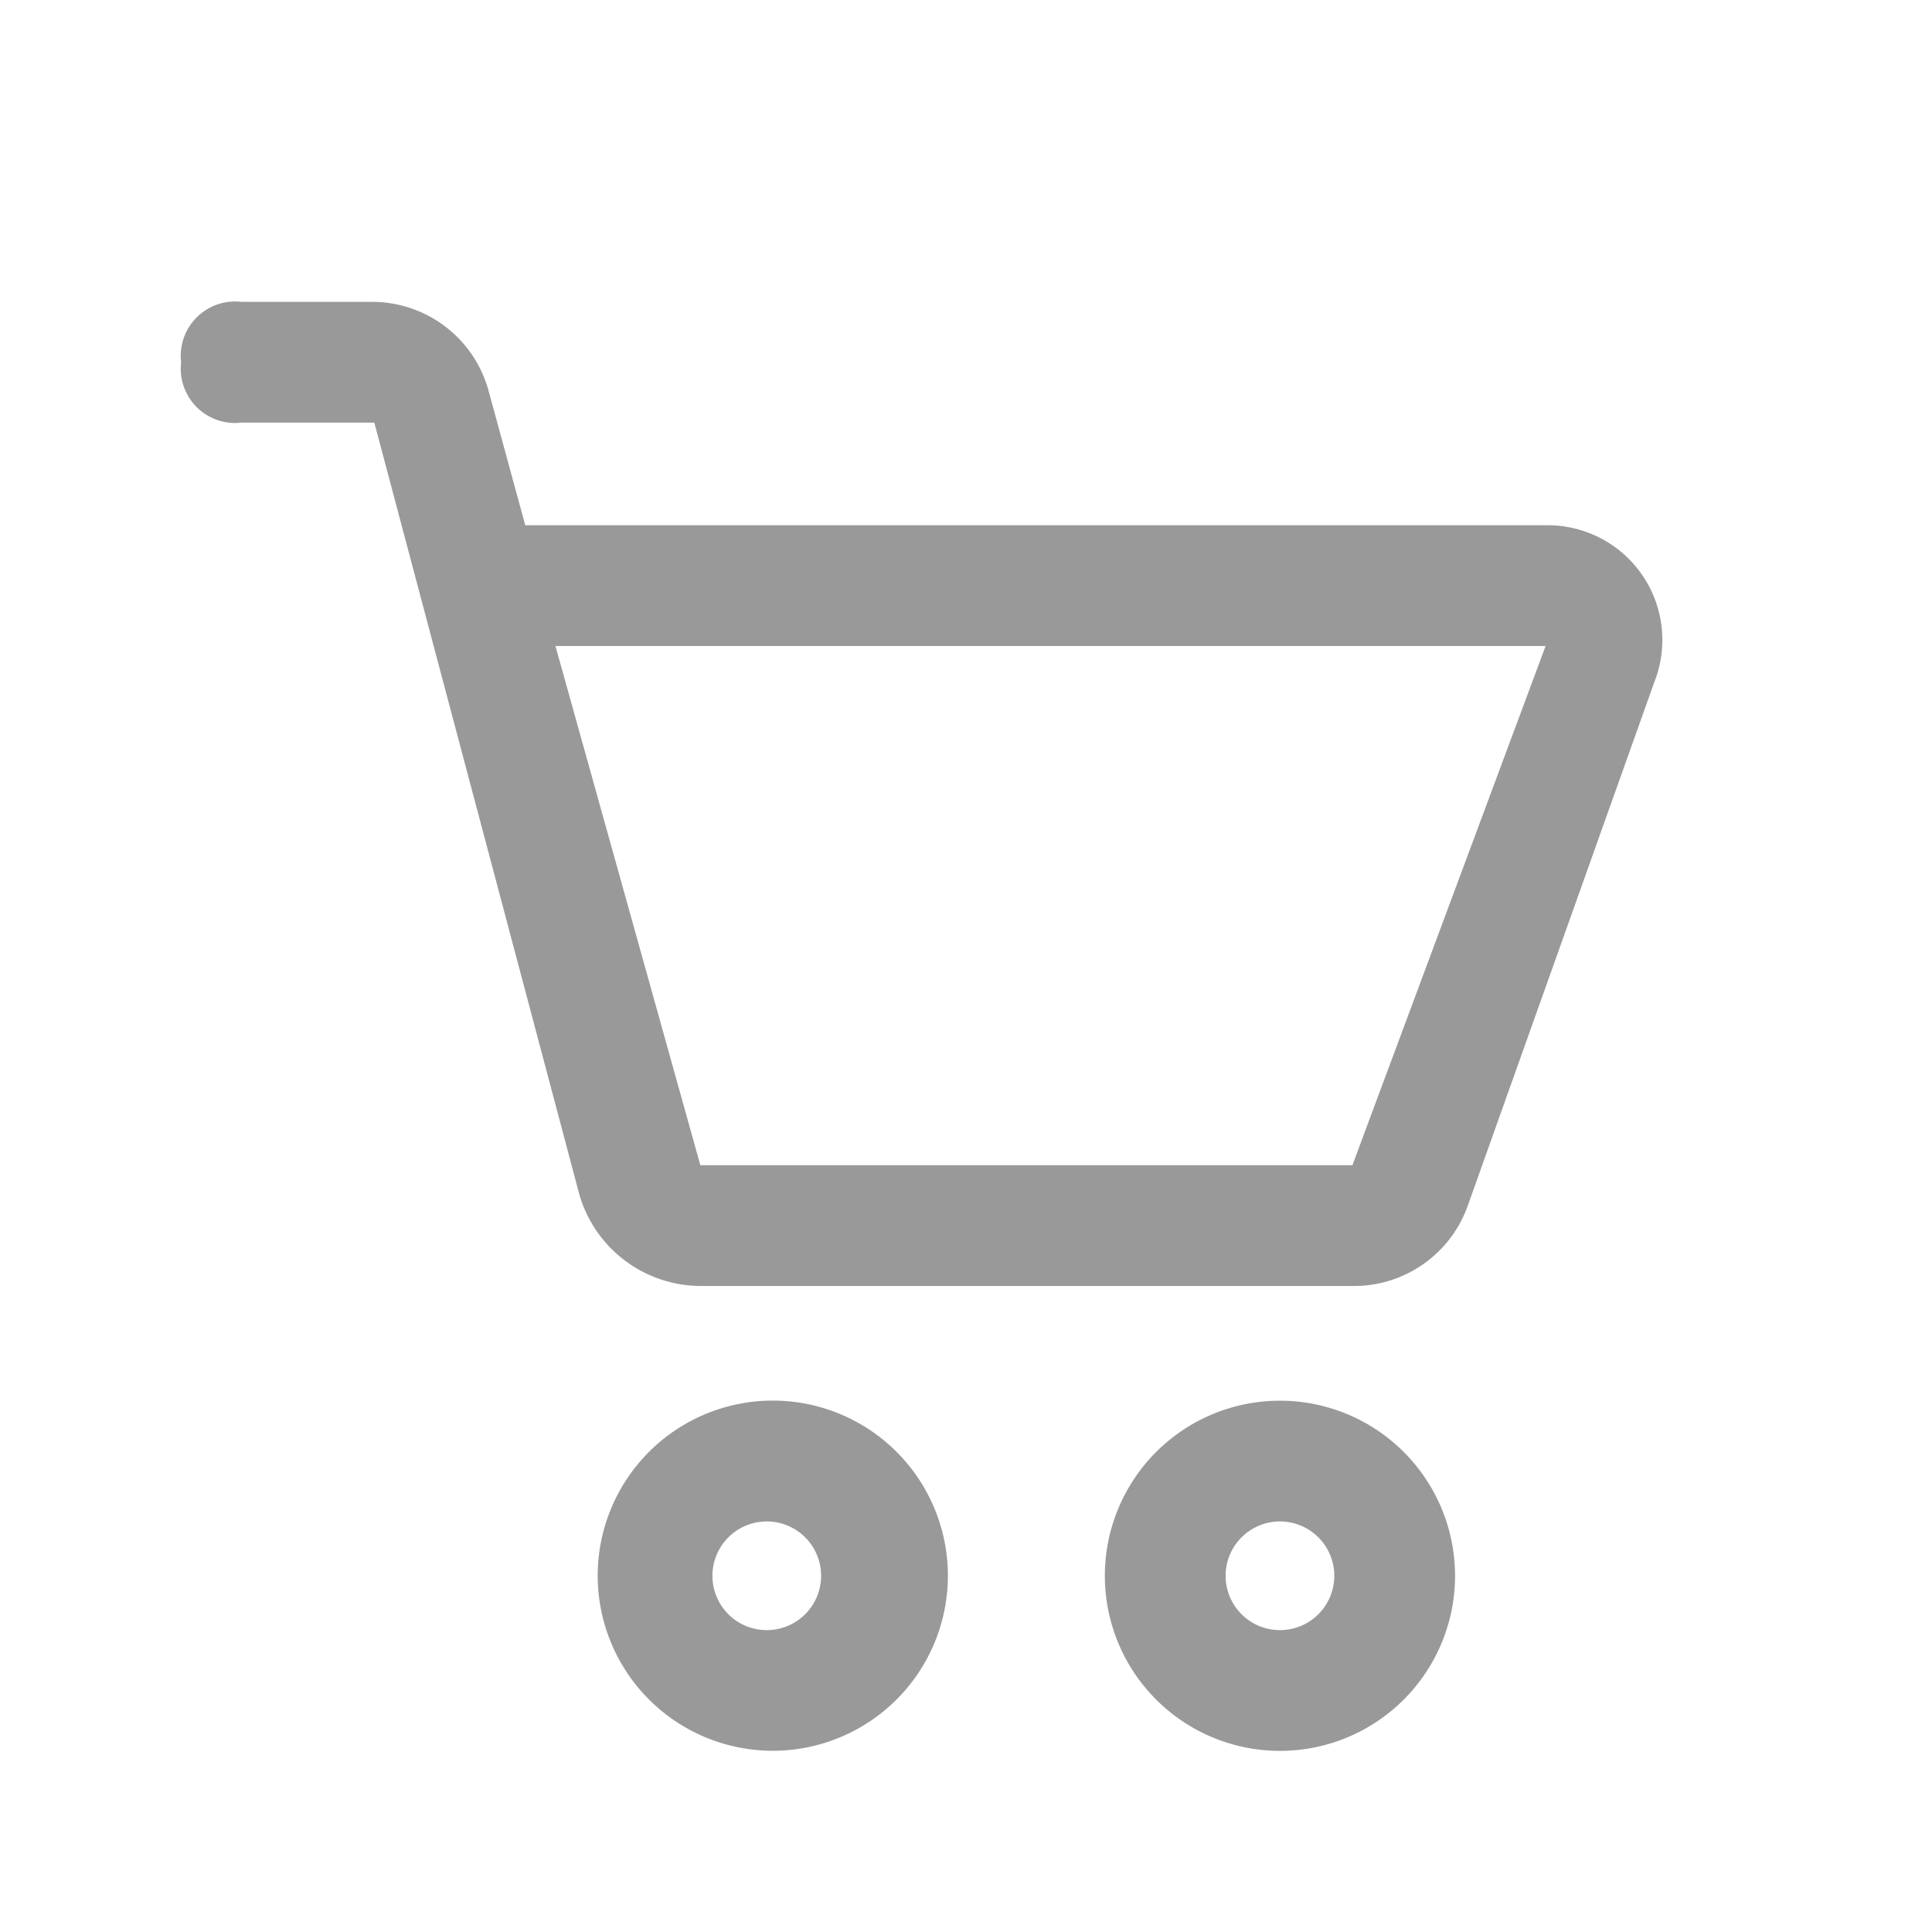<svg xmlns="http://www.w3.org/2000/svg" viewBox="0 0 32 32"><defs><style>.a{fill:none;}.b{fill:#999;}</style></defs><title>Product-Cart-Cart-32px</title><rect class="a" width="32" height="32"/><path class="b" d="M22.4,21.3H11.6a2.1,2.1,0,0,1-2-1.5L6.2,7H4A.9.9,0,0,1,3,6,.9.9,0,0,1,4,5H6.2A2,2,0,0,1,8.1,6.5l.6,2.2H25.6a1.9,1.9,0,0,1,1.8,2.6L24.3,20A2,2,0,0,1,22.4,21.3Zm-10.8-2H22.4l3.2-8.6H9.2Z"/><path class="b" d="M12.7,25.2a.9.9,0,1,1,0,1.8.9.9,0,1,1,0-1.8m0-2a2.9,2.9,0,1,0,3,2.9,2.9,2.9,0,0,0-3-2.9Z"/><path class="b" d="M21.2,25.2a.9.9,0,1,1-.9.9.9.9,0,0,1,.9-.9m0-2a2.9,2.9,0,1,0,2.9,2.9,2.9,2.9,0,0,0-2.9-2.9Z"/></svg>